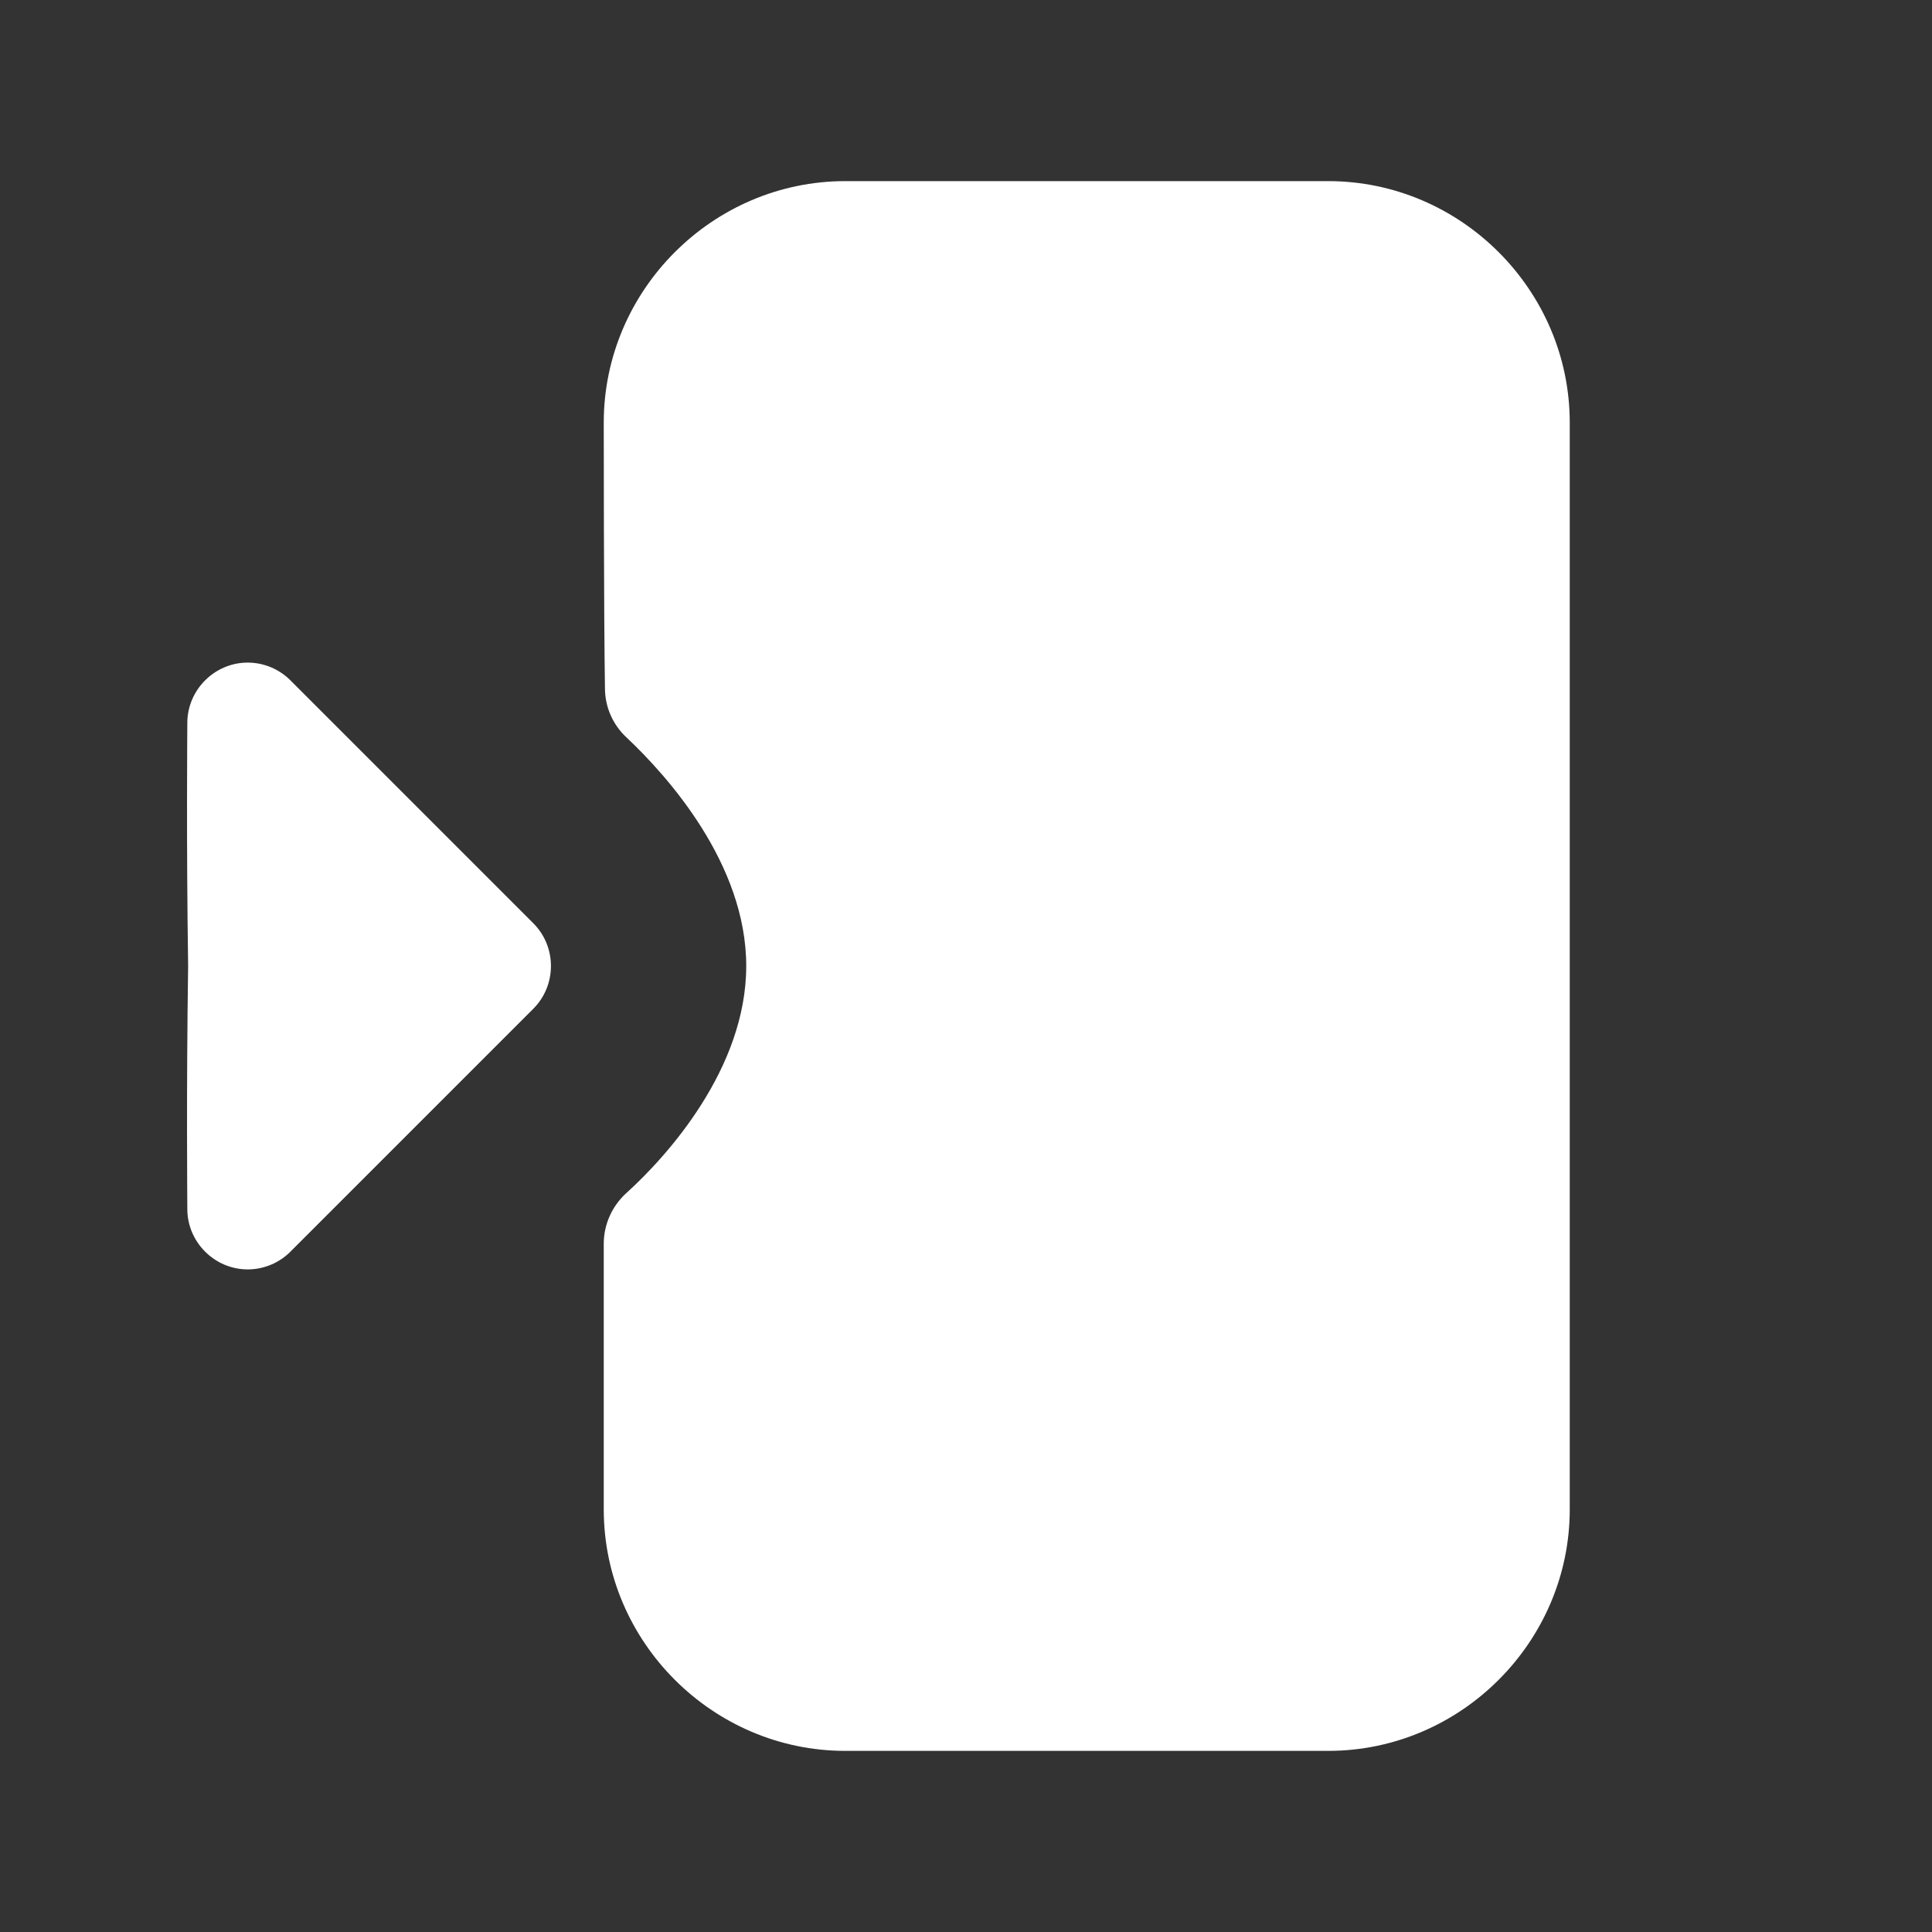 <?xml version="1.0" encoding="UTF-8" standalone="no"?>
<!DOCTYPE svg PUBLIC "-//W3C//DTD SVG 1.1//EN" "http://www.w3.org/Graphics/SVG/1.1/DTD/svg11.dtd">
<svg width="100%" height="100%" viewBox="0 0 24 24" version="1.1" xmlns="http://www.w3.org/2000/svg" xmlns:xlink="http://www.w3.org/1999/xlink" xml:space="preserve" xmlns:serif="http://www.serif.com/" style="fill-rule:evenodd;clip-rule:evenodd;stroke-linejoin:round;stroke-miterlimit:2;">
    <rect x="0" y="0" width="24" height="24" fill="#333333" stroke="none"/>
    <g>
        <path d="M7.5,15.451C7.5,15.213 7.601,14.986 7.776,14.825C8.288,14.363 9.27,13.272 9.27,12C9.27,10.728 8.288,9.637 7.786,9.164C7.614,9.006 7.515,8.783 7.515,8.549C7.5,7.623 7.5,5.25 7.5,5.25C7.5,3.604 8.854,2.25 10.5,2.25L16.5,2.25C18.146,2.25 19.5,3.604 19.5,5.25L19.5,18.75C19.5,20.396 18.146,21.75 16.5,21.75L10.5,21.75C8.854,21.75 7.5,20.396 7.5,18.75L7.5,15.451Z" style="fill:white;"/>
        <g transform="matrix(1,0,0,1,-8.904,0)">
            <path d="M15.748,12C15.748,12.192 15.675,12.385 15.53,12.53L12.53,15.53C12.388,15.682 12.189,15.769 11.981,15.769C11.57,15.769 11.231,15.43 11.231,15.019C11.231,14.915 11.218,13.569 11.241,12C11.218,10.431 11.231,9.085 11.231,8.981C11.231,8.57 11.57,8.231 11.981,8.231C12.189,8.231 12.388,8.318 12.53,8.47L15.53,11.47C15.675,11.615 15.748,11.808 15.748,12Z" style="fill:white;"/>
        </g>
    </g>
</svg>
